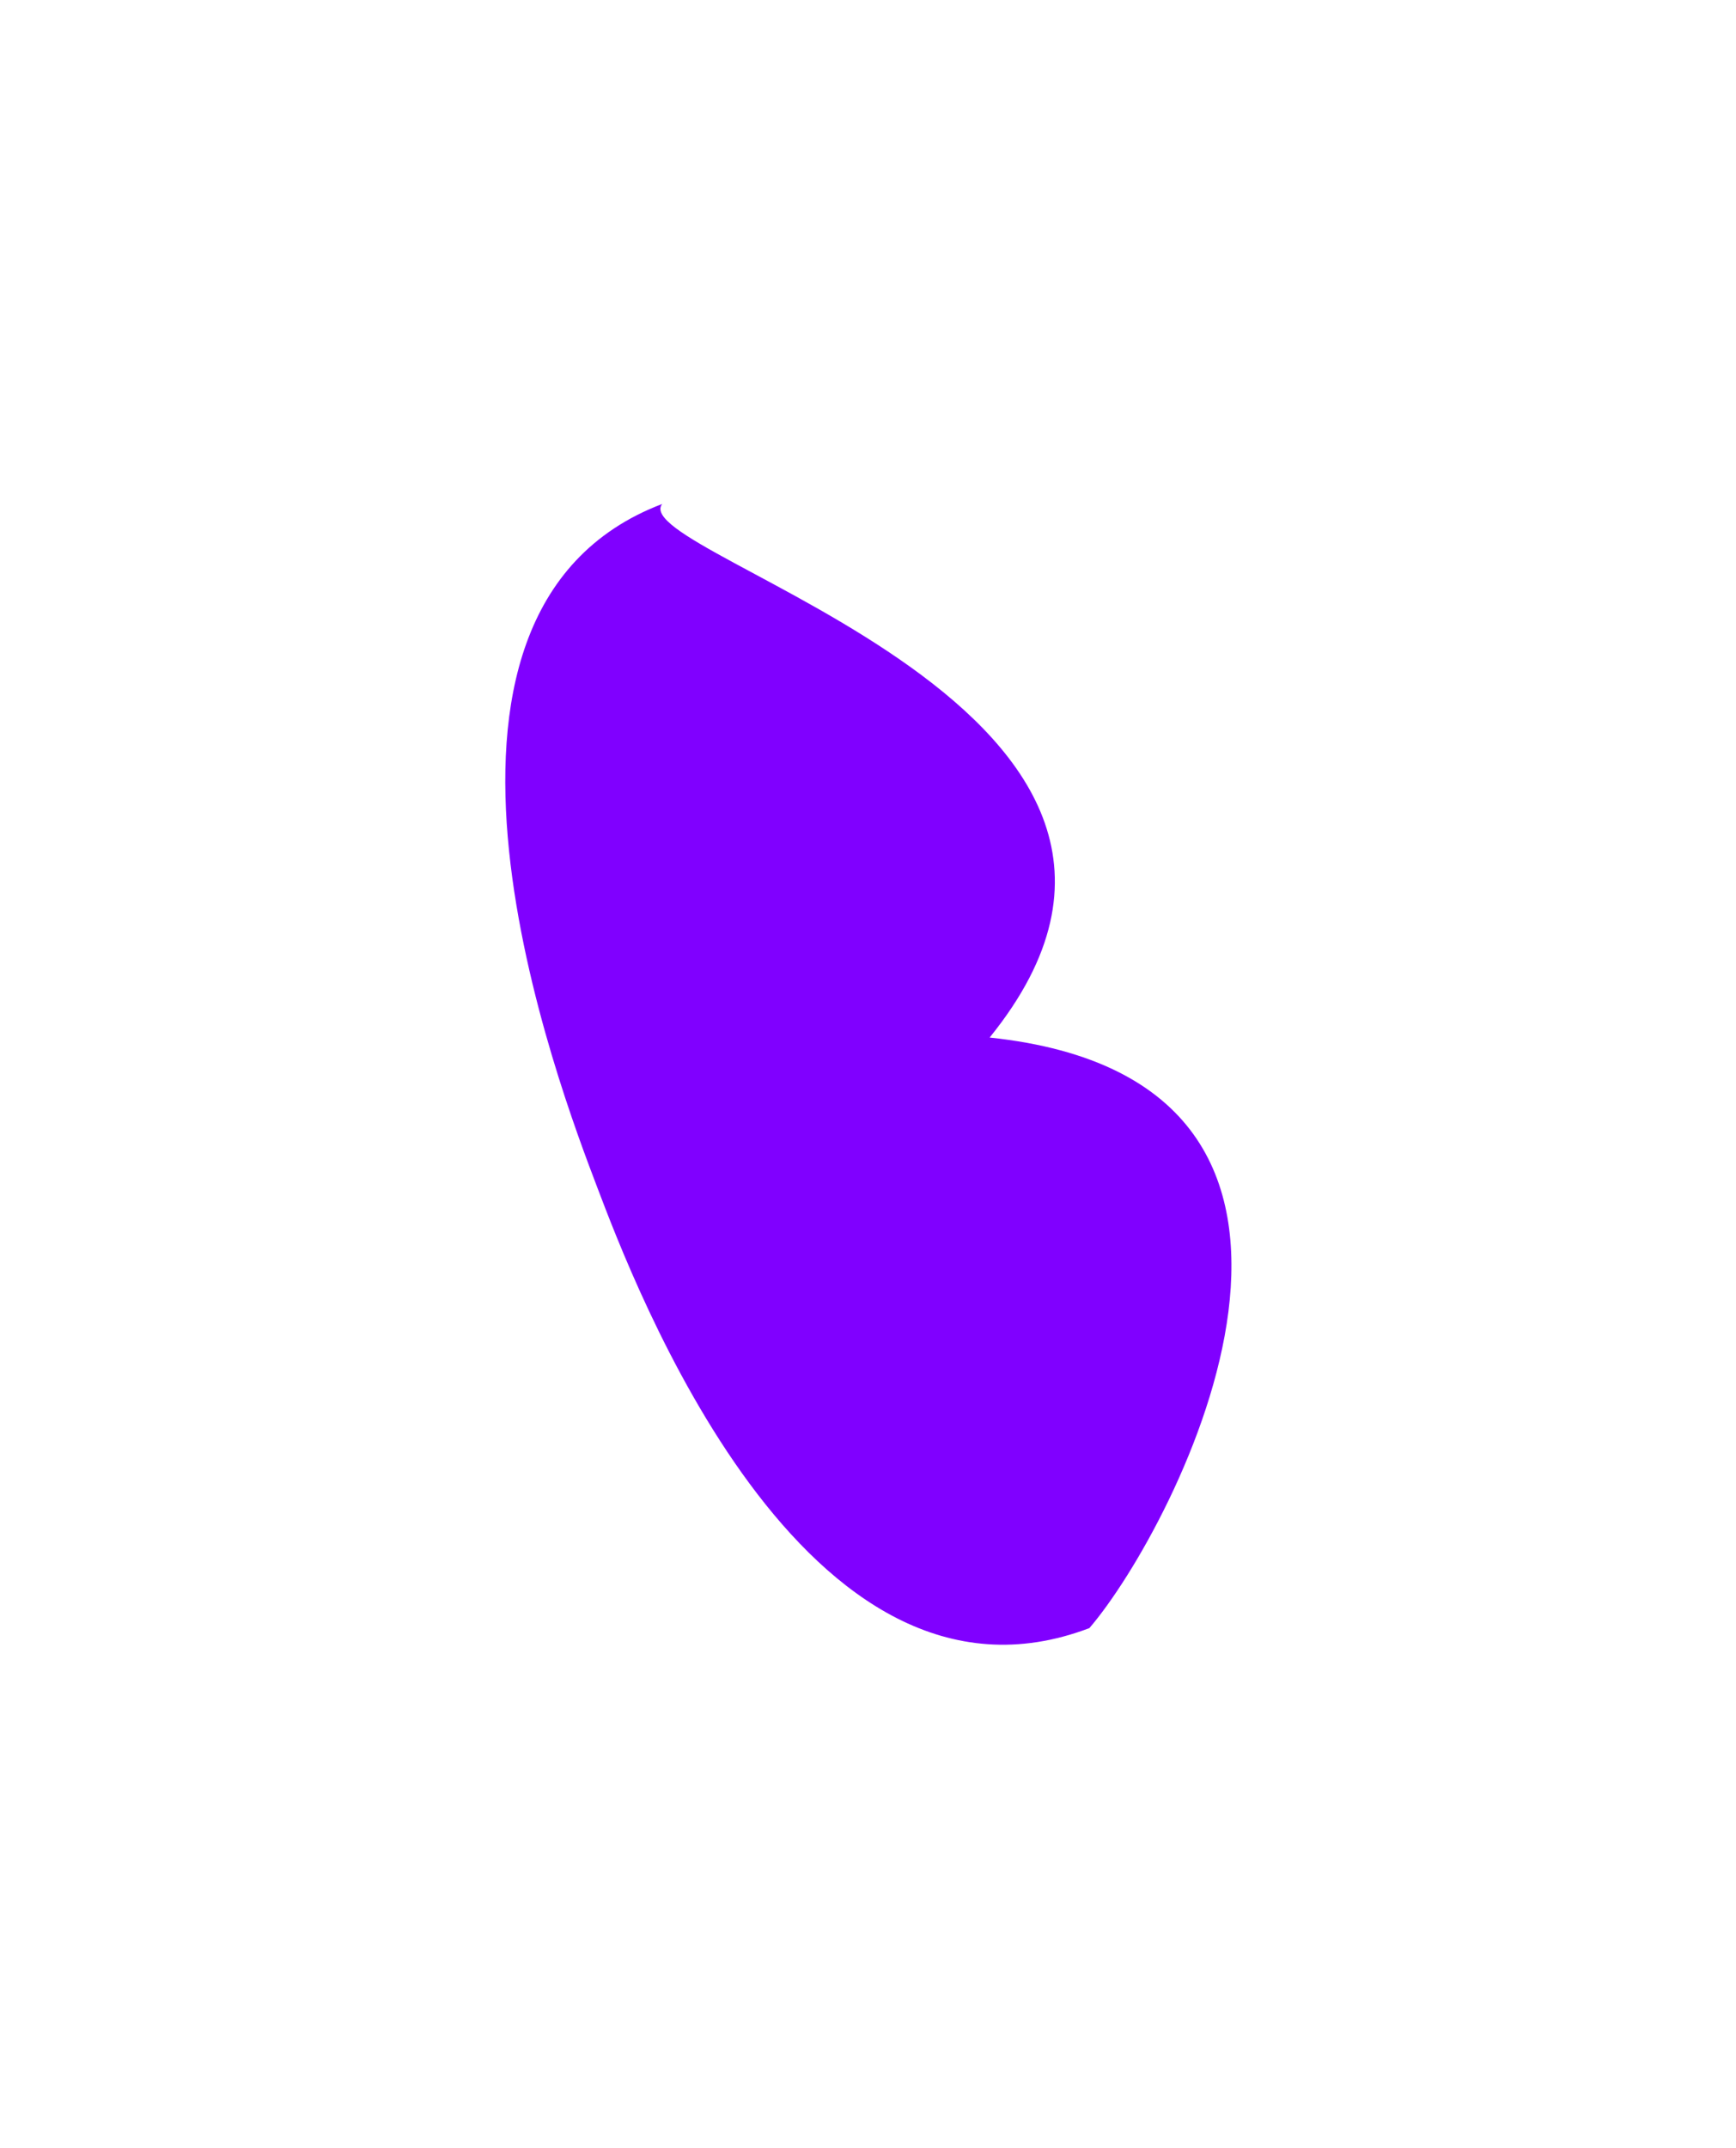 <svg width="532" height="658" viewBox="0 0 532 658" fill="none" xmlns="http://www.w3.org/2000/svg">
<g filter="url(#filter0_f_166_89)">
<path d="M333.844 498.72C246.365 531.981 194.04 392.676 182.971 363.565C171.903 334.455 115.439 187.642 202.918 154.38C191.033 170.16 384.523 217.493 303.278 317.822C431.161 331.332 360.342 467.901 333.844 498.72Z" fill="#8000FF"/>
</g>
<defs>
<filter id="filter0_f_166_89" x="0.841" y="0.38" width="530.538" height="657.436" filterUnits="userSpaceOnUse" color-interpolation-filters="sRGB">
<feFlood flood-opacity="0" result="BackgroundImageFix"/>
<feBlend mode="normal" in="SourceGraphic" in2="BackgroundImageFix" result="shape"/>
<feGaussianBlur stdDeviation="77" result="effect1_foregroundBlur_166_89"/>
</filter>
</defs>
</svg>
